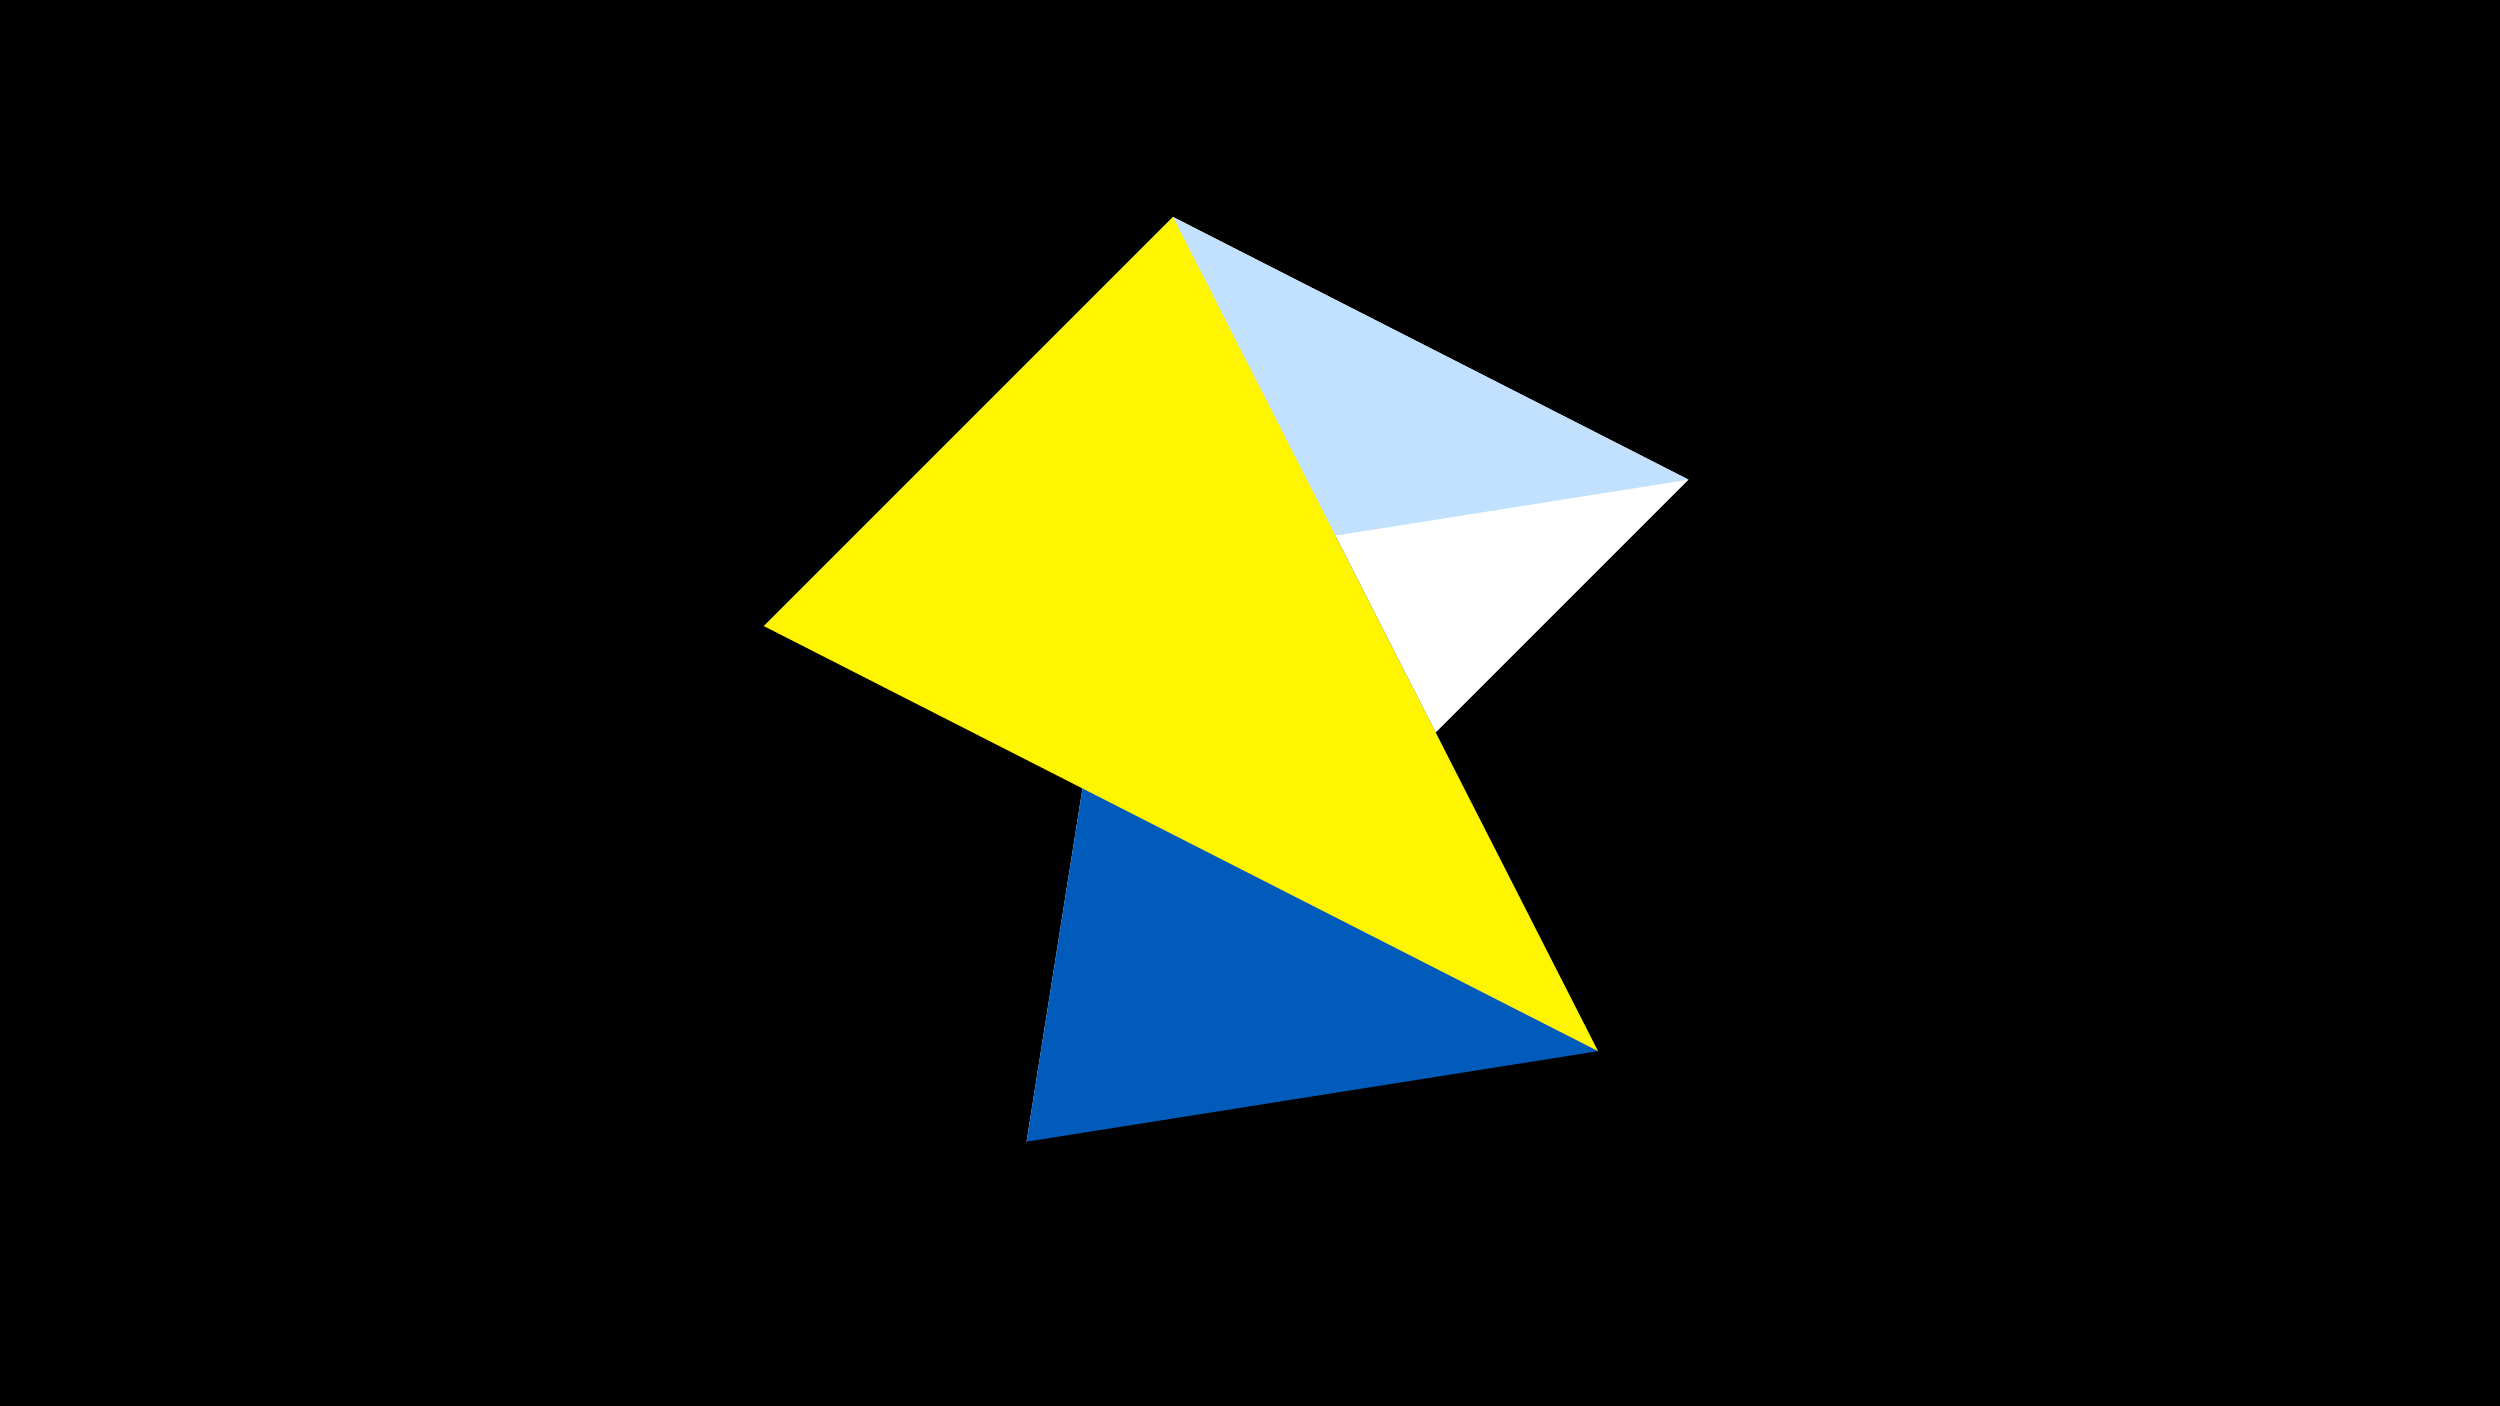 <svg width="1200" height="675" viewBox="-500 -500 1200 675" xmlns="http://www.w3.org/2000/svg"><title>juwel 19190</title><path d="M-500-500h1200v675h-1200z" fill="#000"/><path d="M310.5,-269.755L63.042,-395.841 -7.255,48 Z" fill="#fff"/><path d="M-7.255,48L267.054,4.554 63.042,-395.841 Z" fill="#005bbb"/><path d="M310.5,-269.755L63.042,-395.841 -133.341,-199.458 Z" fill="#c2e1ff"/><path d="M-133.341,-199.458L267.054,4.554 63.042,-395.841 Z" fill="#fff500"/></svg>